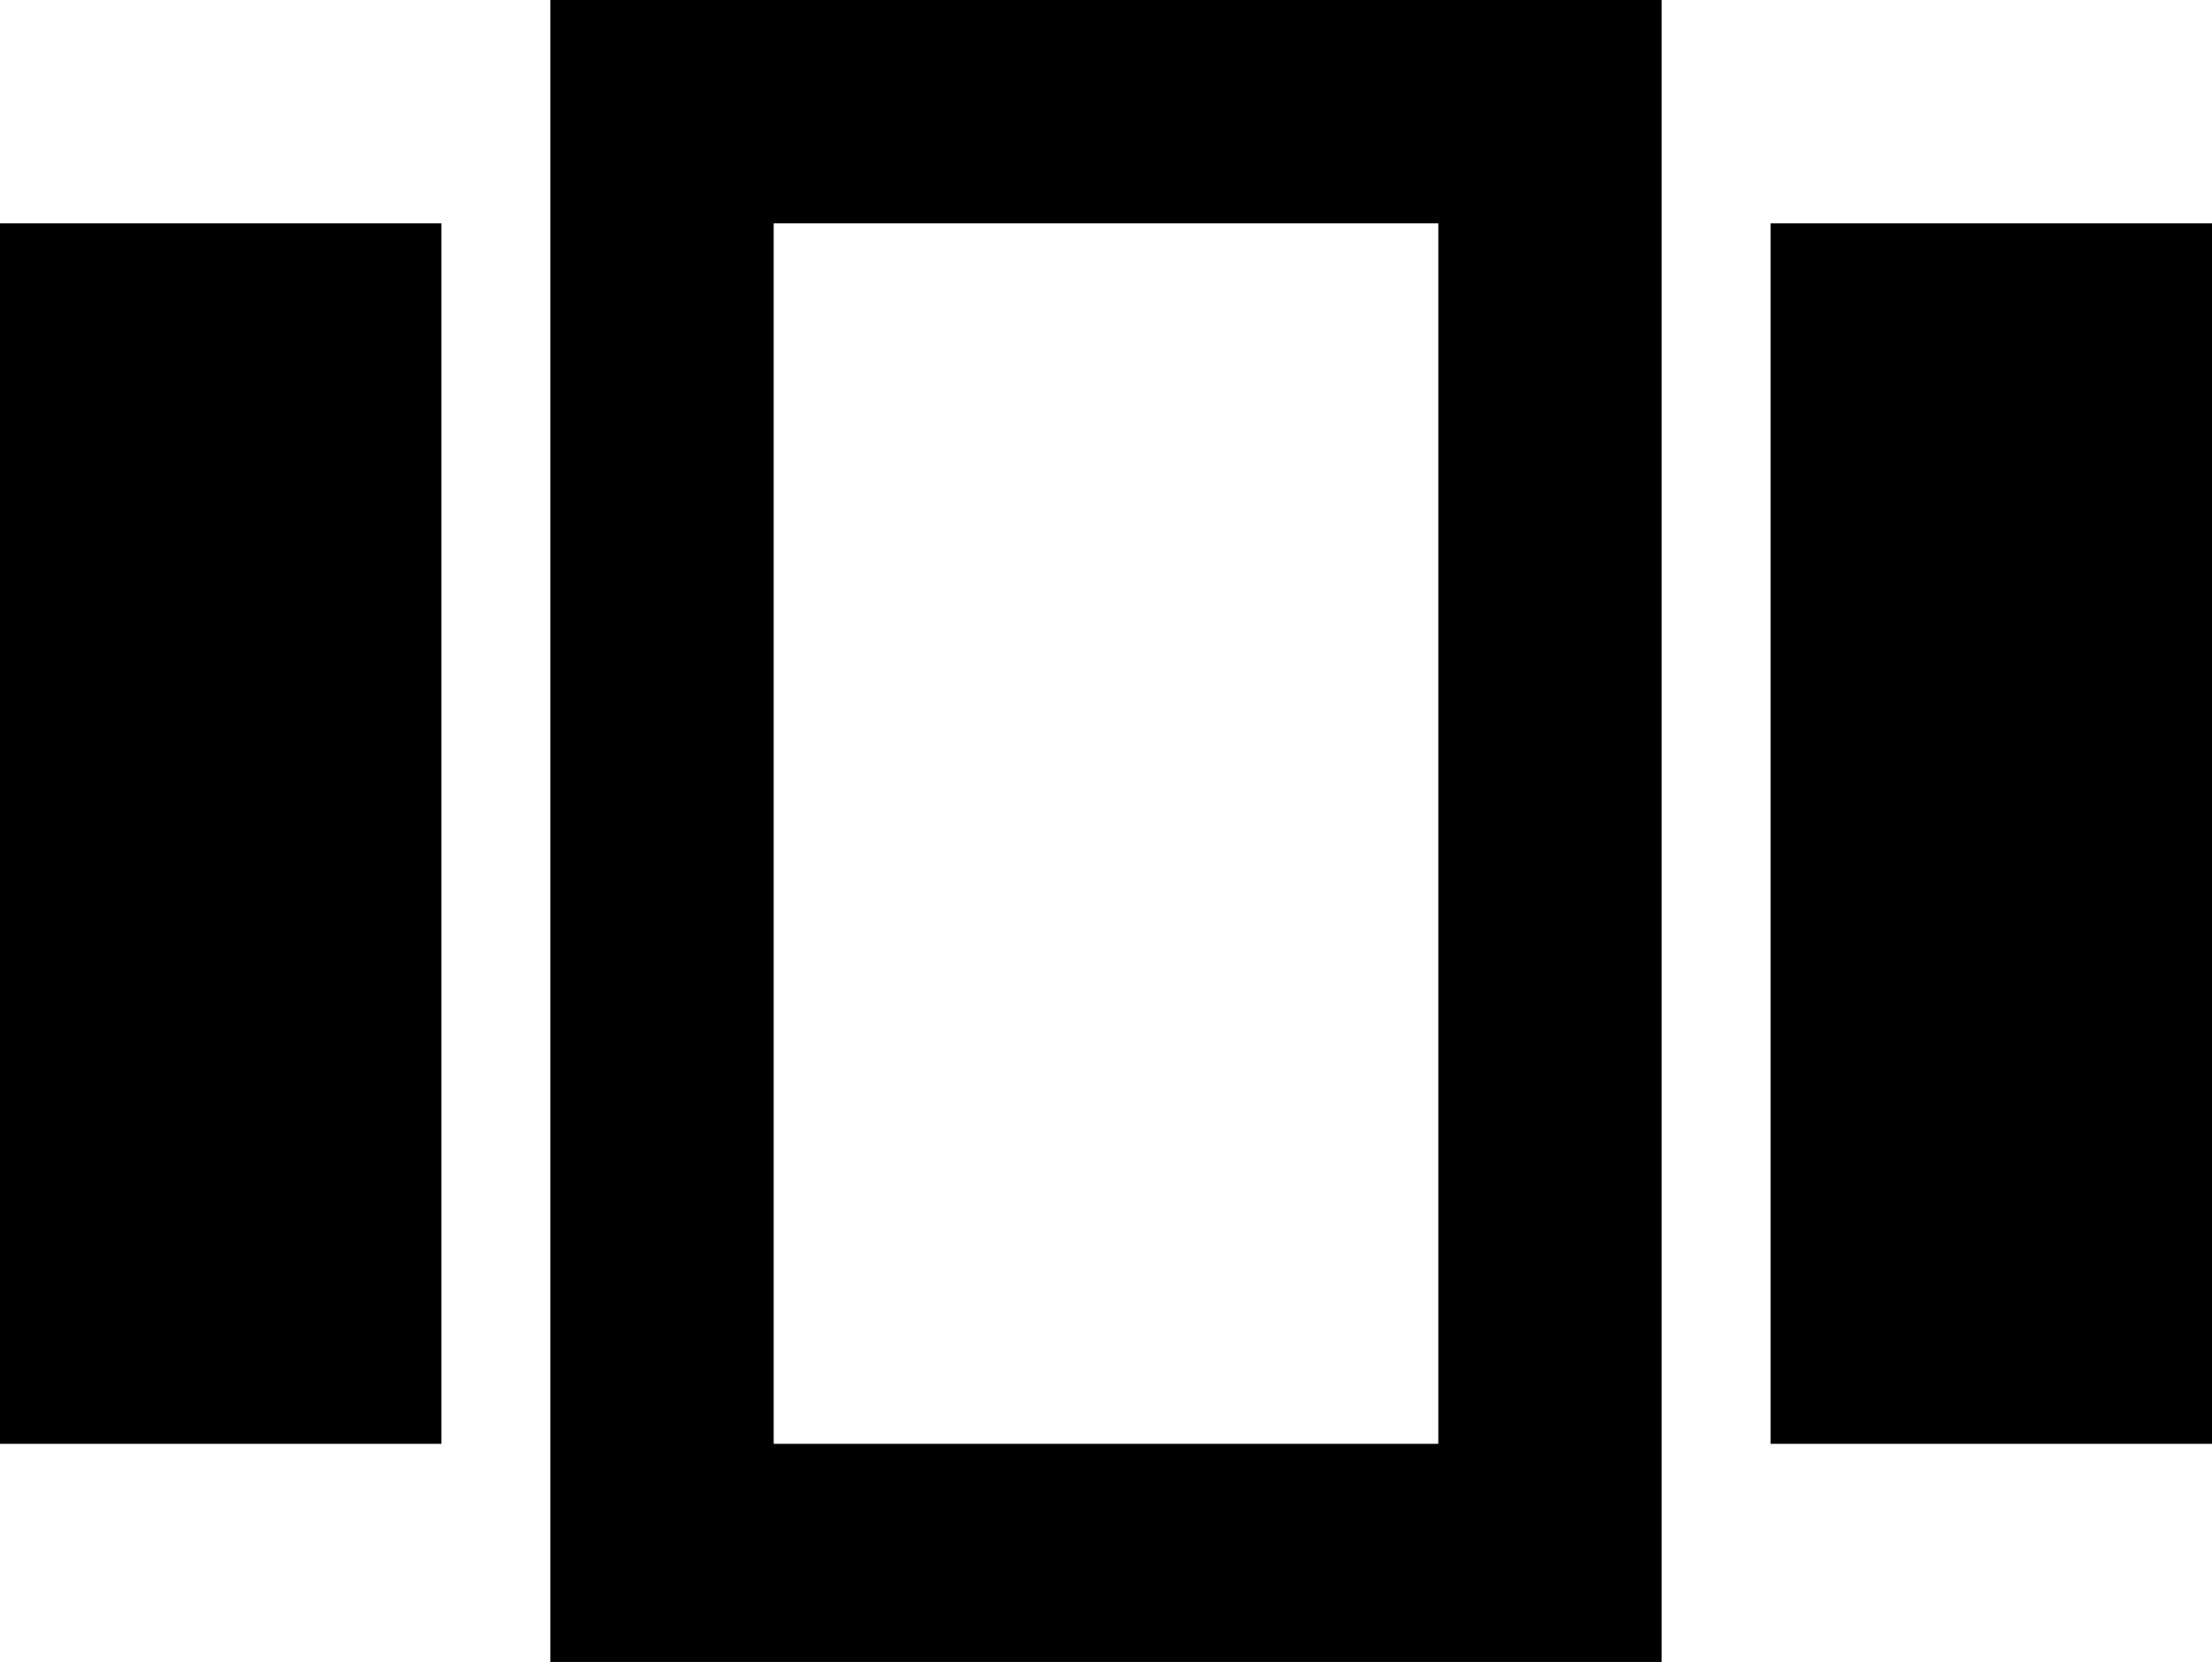 <svg xmlns="http://www.w3.org/2000/svg" viewBox="43 43 426 320">
      <g transform="scale(1 -1) translate(0 -406)">
        <path d="M43 320H128V85H43ZM149 43H363V363H149ZM192 320H320V85H192ZM384 320H469V85H384Z" />
      </g>
    </svg>